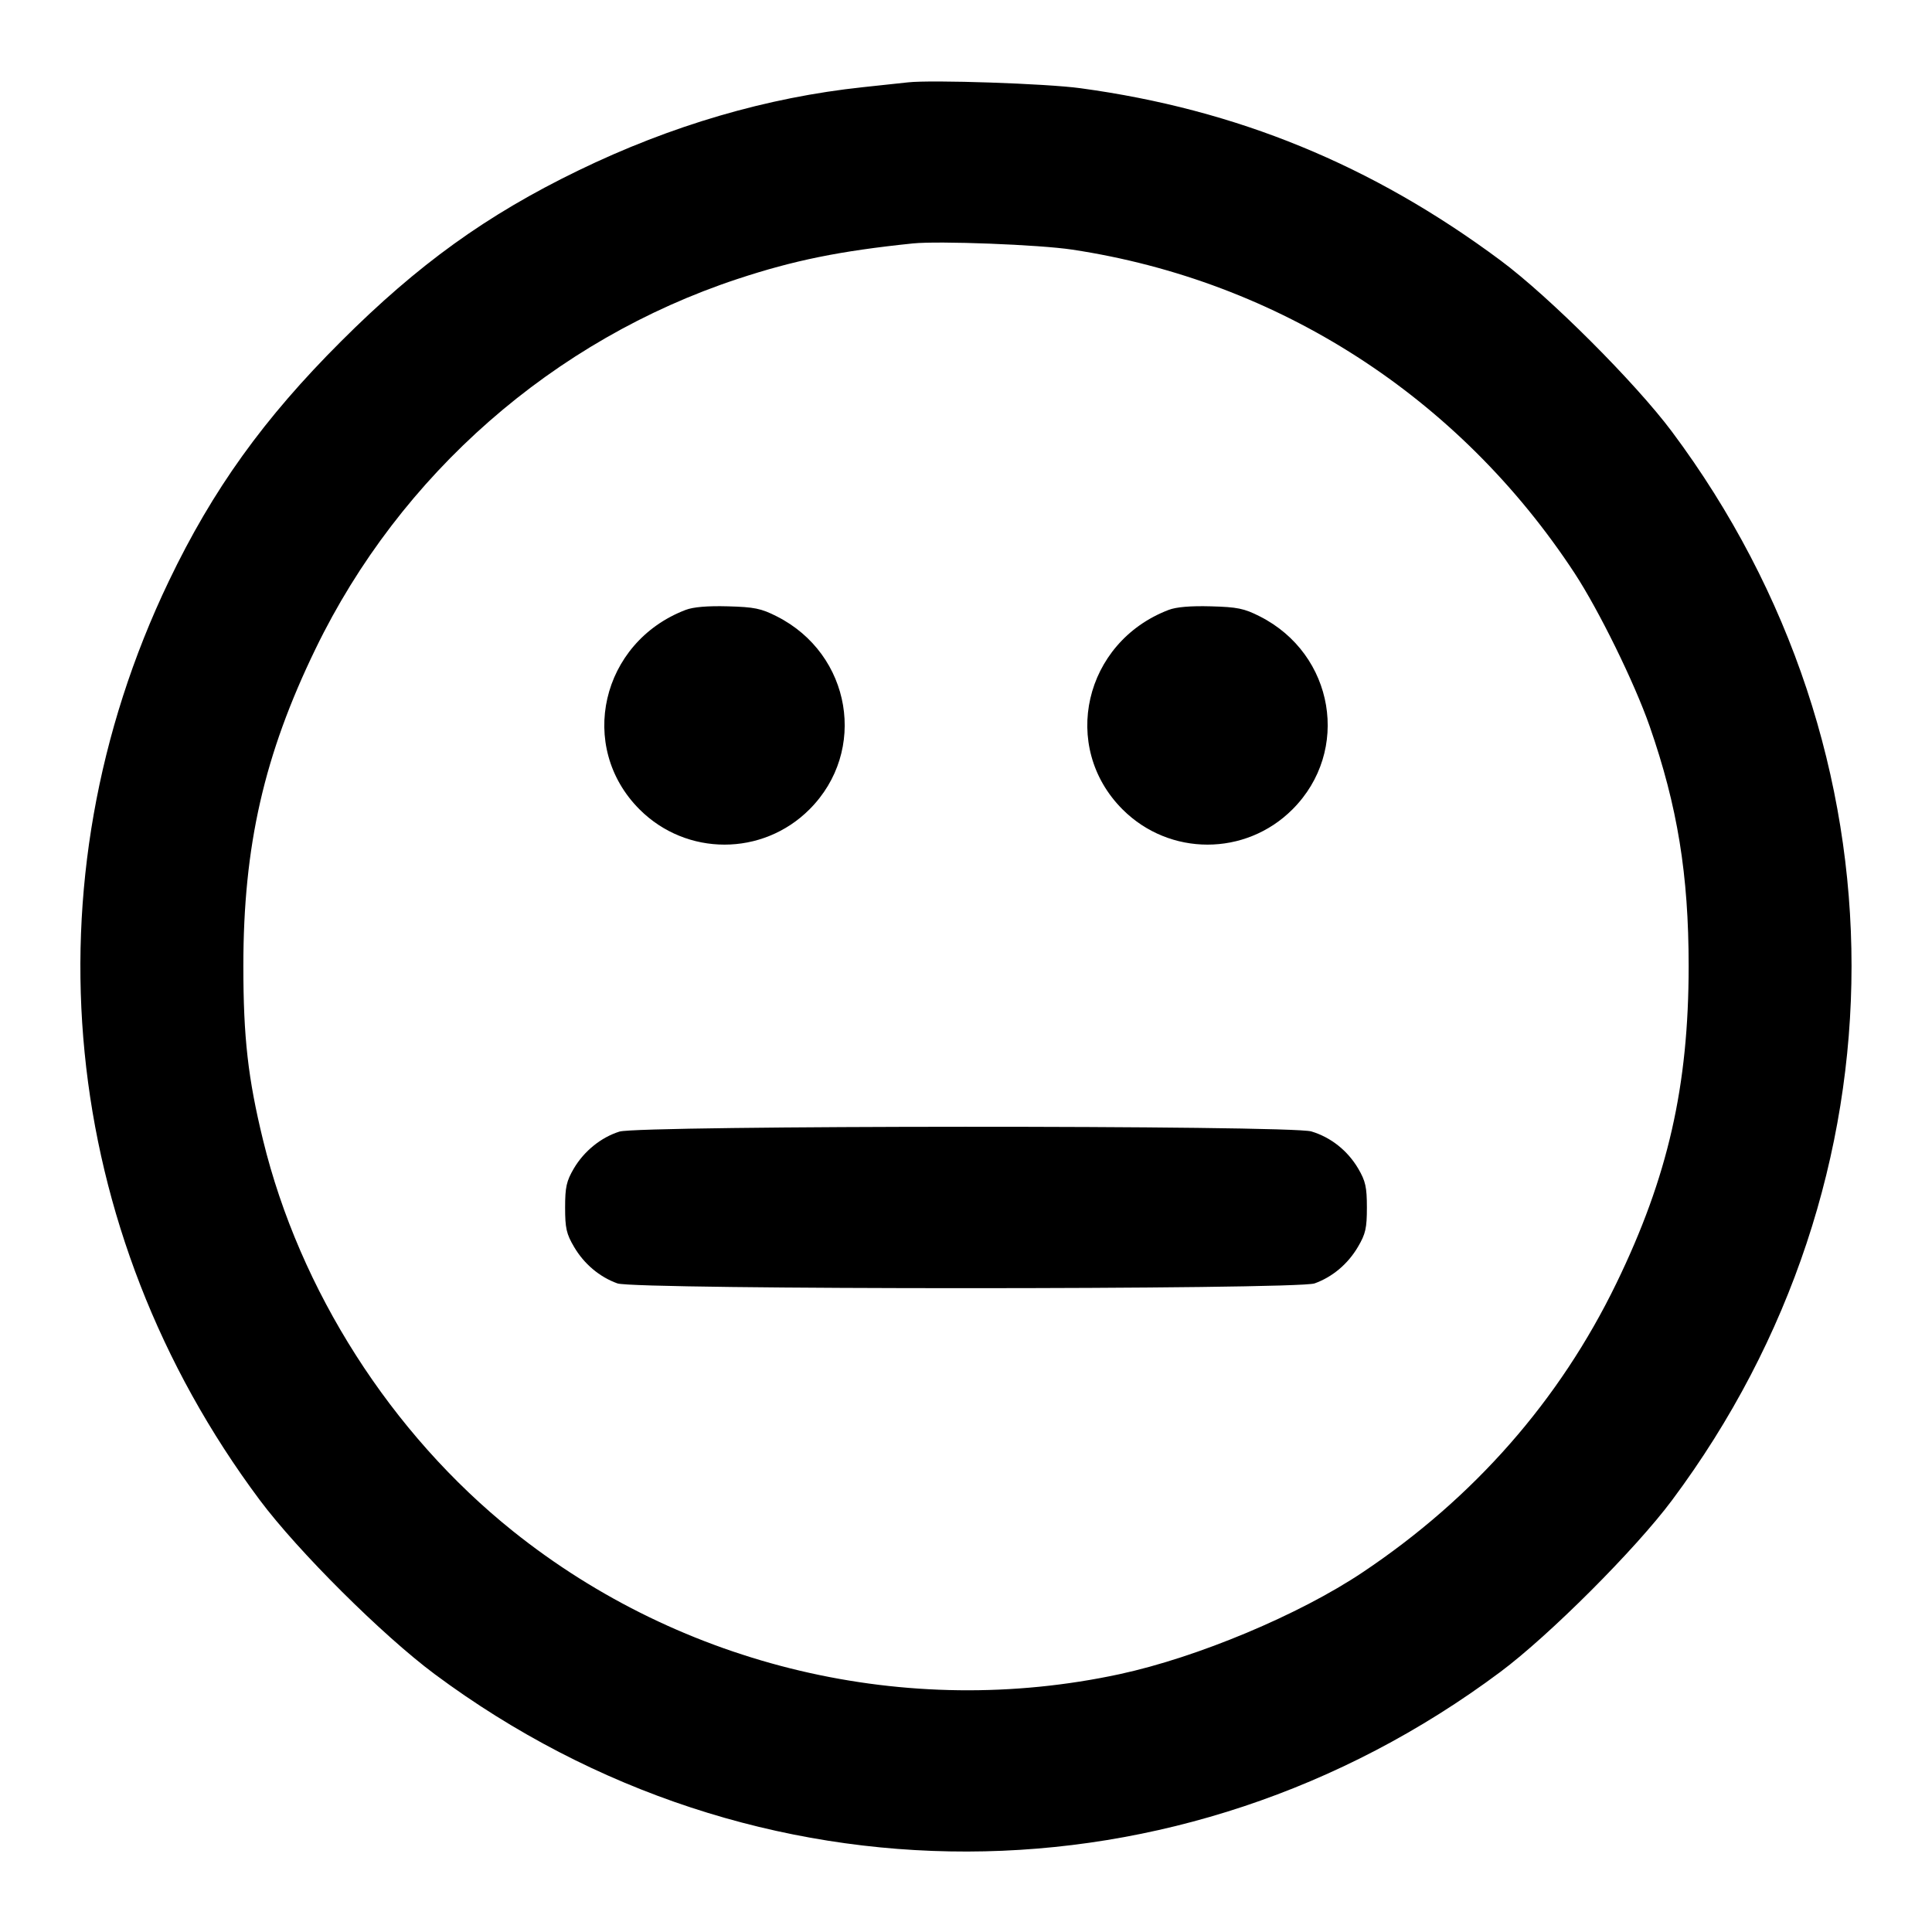 <svg width="24" height="24" viewBox="0 0 24 24" fill="none" xmlns="http://www.w3.org/2000/svg"><path d="M11.280 1.023 C 11.203 1.032,10.951 1.059,10.720 1.083 C 9.527 1.210,8.337 1.558,7.180 2.120 C 6.045 2.671,5.193 3.285,4.238 4.239 C 3.277 5.198,2.643 6.080,2.097 7.220 C 0.301 10.968,0.728 15.286,3.226 18.633 C 3.701 19.269,4.753 20.316,5.400 20.797 C 9.364 23.745,14.666 23.734,18.637 20.770 C 19.246 20.316,20.316 19.246,20.770 18.637 C 23.744 14.652,23.744 9.348,20.770 5.363 C 20.316 4.755,19.247 3.686,18.640 3.235 C 17.045 2.049,15.365 1.360,13.423 1.096 C 13.000 1.038,11.574 0.990,11.280 1.023 M13.320 3.101 C 15.883 3.488,18.124 4.931,19.560 7.120 C 19.863 7.583,20.303 8.479,20.492 9.020 C 20.838 10.013,20.977 10.865,20.977 12.000 C 20.977 13.493,20.720 14.621,20.080 15.940 C 19.375 17.394,18.311 18.607,16.927 19.532 C 16.138 20.060,14.876 20.588,13.908 20.797 C 11.266 21.366,8.479 20.708,6.370 19.019 C 4.857 17.807,3.722 16.029,3.267 14.160 C 3.081 13.397,3.023 12.888,3.023 12.000 C 3.023 10.507,3.280 9.379,3.920 8.060 C 4.971 5.891,6.877 4.221,9.160 3.466 C 9.865 3.233,10.432 3.118,11.340 3.024 C 11.662 2.991,12.911 3.039,13.320 3.101 M8.516 7.577 C 7.466 7.979,7.167 9.277,7.945 10.055 C 8.528 10.638,9.472 10.638,10.055 10.055 C 10.781 9.330,10.577 8.126,9.650 7.657 C 9.455 7.558,9.370 7.541,9.042 7.532 C 8.789 7.525,8.611 7.540,8.516 7.577 M14.516 7.577 C 13.466 7.979,13.167 9.277,13.945 10.055 C 14.528 10.638,15.472 10.638,16.055 10.055 C 16.781 9.330,16.577 8.126,15.650 7.657 C 15.455 7.558,15.370 7.541,15.042 7.532 C 14.789 7.525,14.611 7.540,14.516 7.577 M7.695 14.057 C 7.466 14.129,7.256 14.299,7.128 14.516 C 7.037 14.672,7.020 14.746,7.020 15.000 C 7.020 15.256,7.036 15.328,7.131 15.489 C 7.256 15.702,7.449 15.864,7.670 15.943 C 7.892 16.022,16.108 16.022,16.330 15.943 C 16.551 15.864,16.744 15.702,16.869 15.489 C 16.964 15.328,16.980 15.256,16.980 15.000 C 16.980 14.746,16.963 14.672,16.872 14.516 C 16.740 14.293,16.533 14.128,16.290 14.055 C 16.029 13.976,7.946 13.979,7.695 14.057 " stroke="none" fill-rule="evenodd" fill="black"></path></svg>